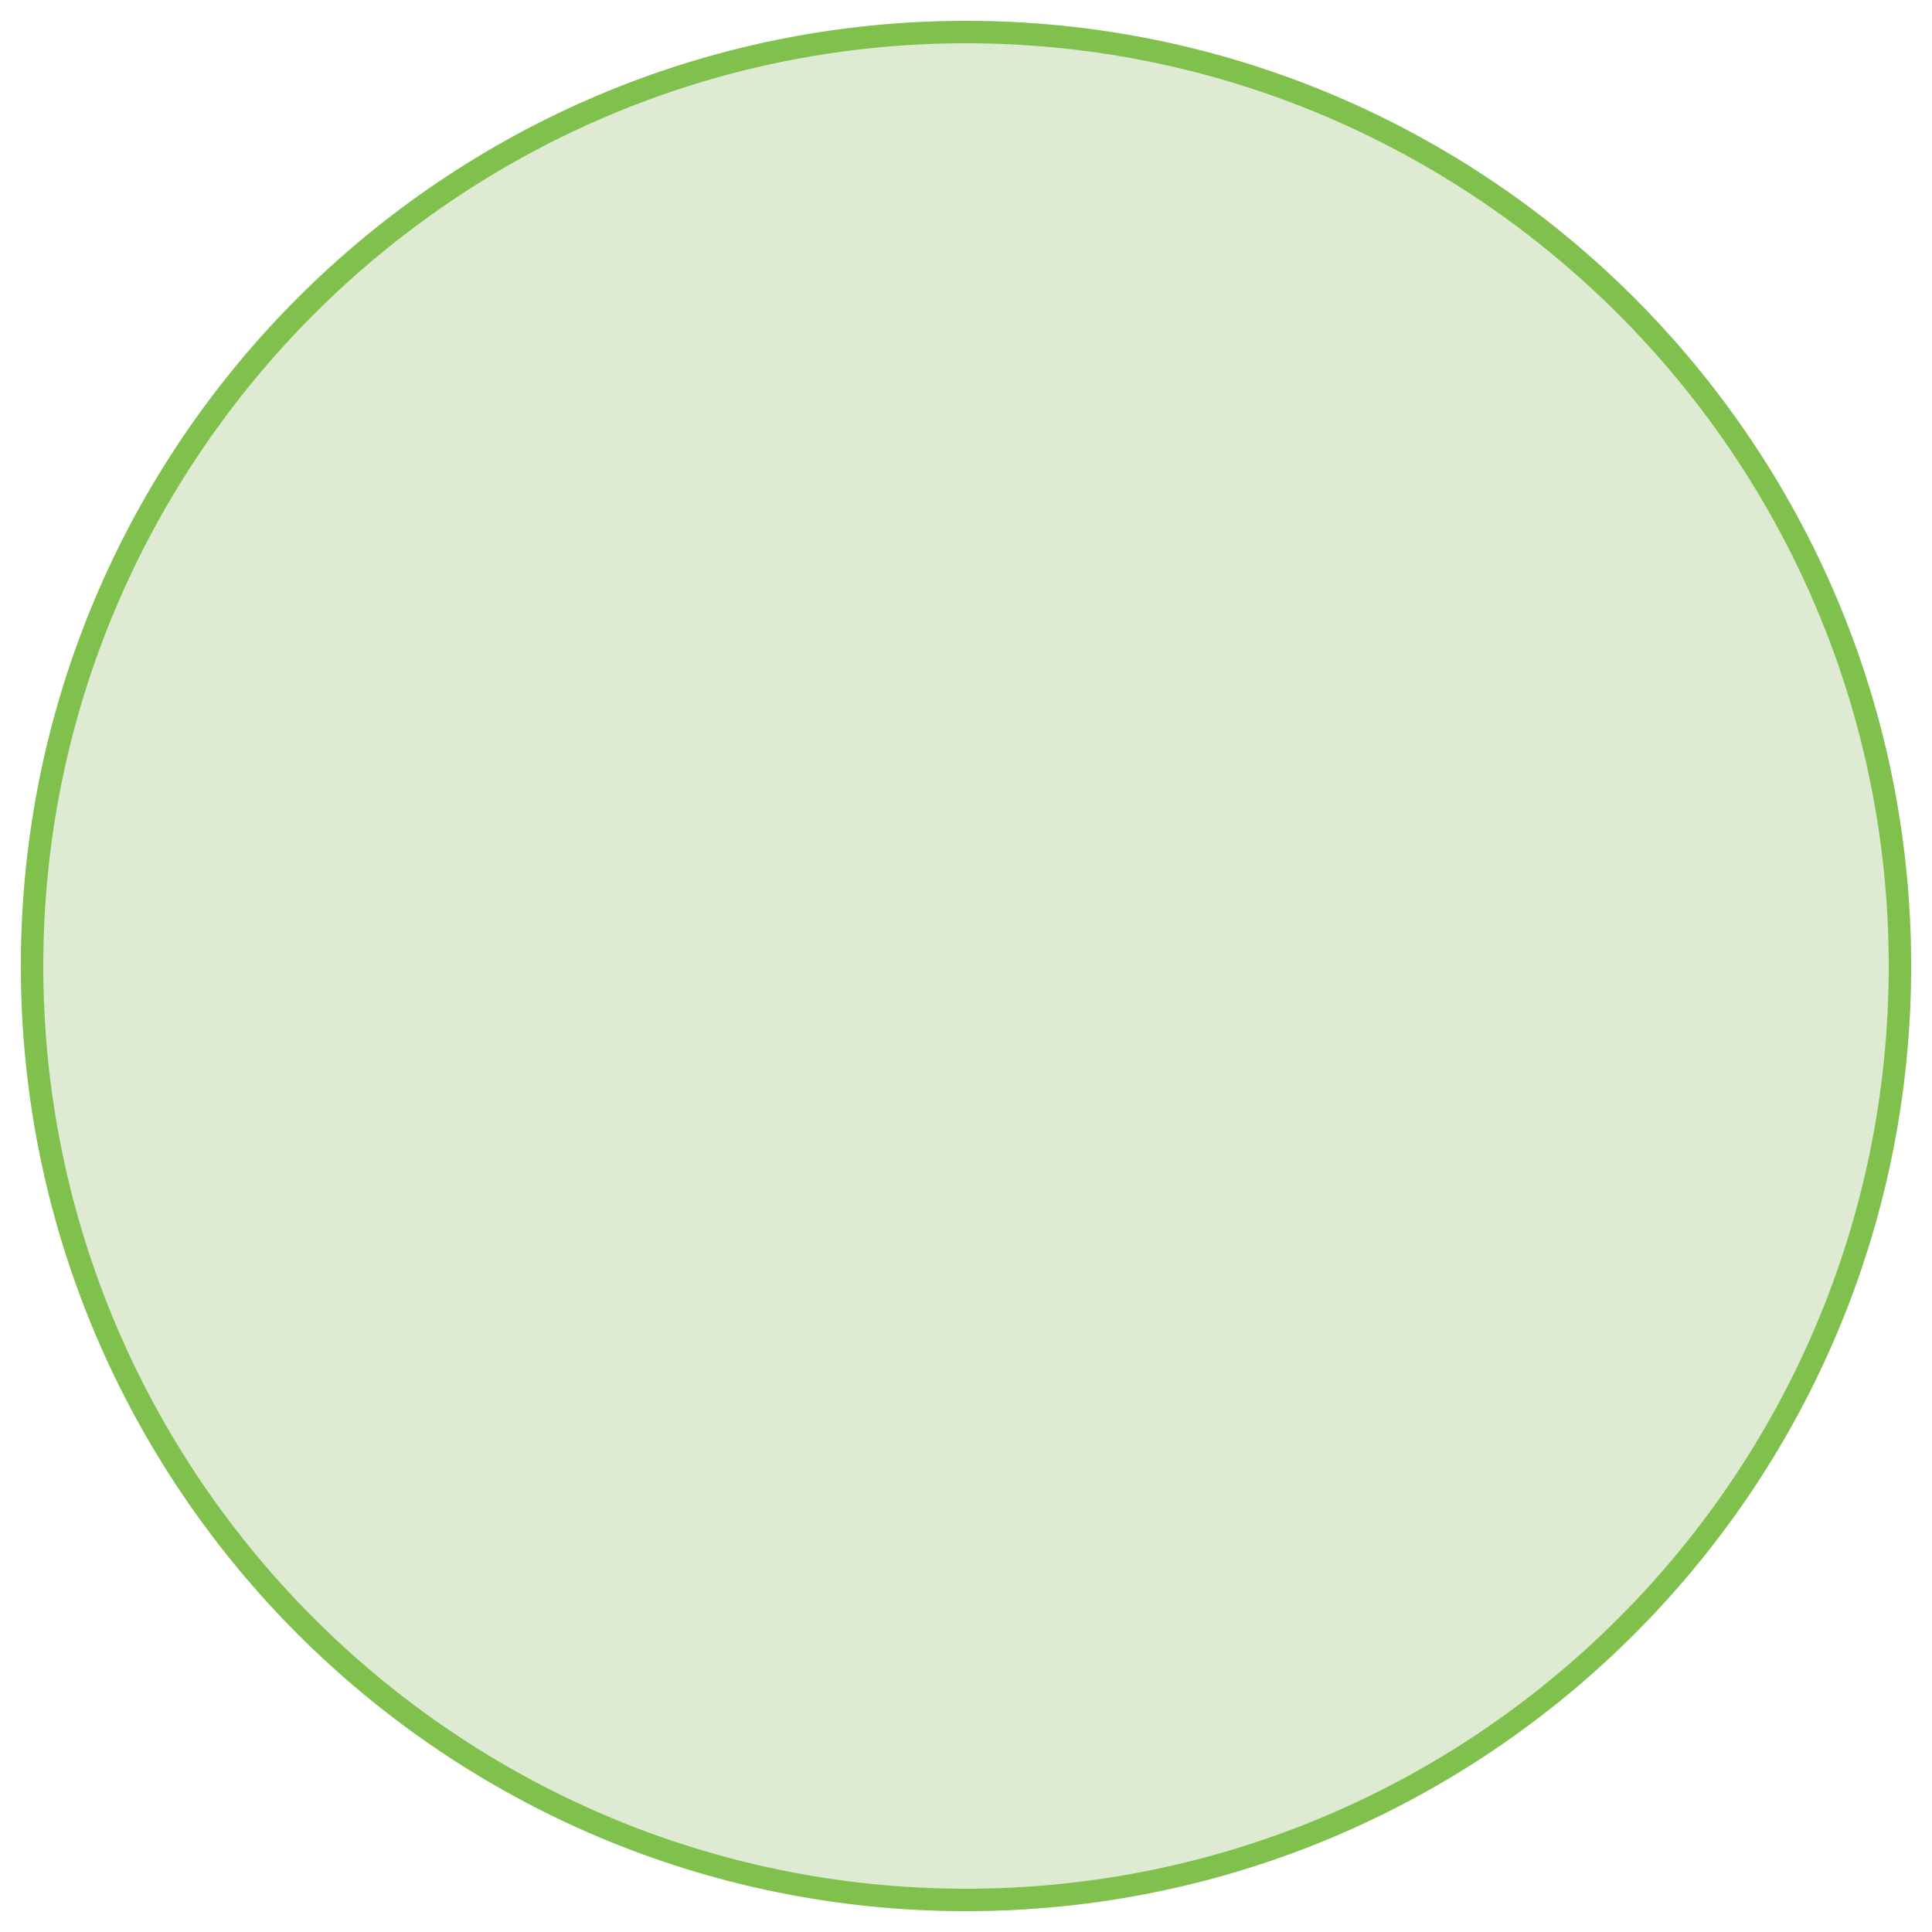 <?xml version="1.0" encoding="utf-8"?>
<!-- Generator: Adobe Illustrator 19.2.1, SVG Export Plug-In . SVG Version: 6.00 Build 0)  -->
<svg version="1.1" id="Layer_1" xmlns="http://www.w3.org/2000/svg" xmlns:xlink="http://www.w3.org/1999/xlink" x="0px" y="0px"
	 viewBox="0 0 250 250" style="enable-background:new 0 0 250 250;" xml:space="preserve">
<style type="text/css">
	.st0{fill:#DFEAD3;}
	.st1{fill:none;}
	.st2{fill:#7FC14C;}
</style>
<circle class="st0" cx="125" cy="125" r="122.3"/>
<rect class="st1" width="250" height="250"/>
<path class="st2" d="M125,247.3C57.5,247.3,2.7,192.5,2.7,125S57.5,2.7,125,2.7S247.3,57.5,247.3,125S192.5,247.3,125,247.3z
	 M125,5.6C59.3,5.6,5.6,59.2,5.6,125S59.1,244.4,125,244.4S244.4,190.9,244.4,125S190.7,5.6,125,5.6z"/>
</svg>

